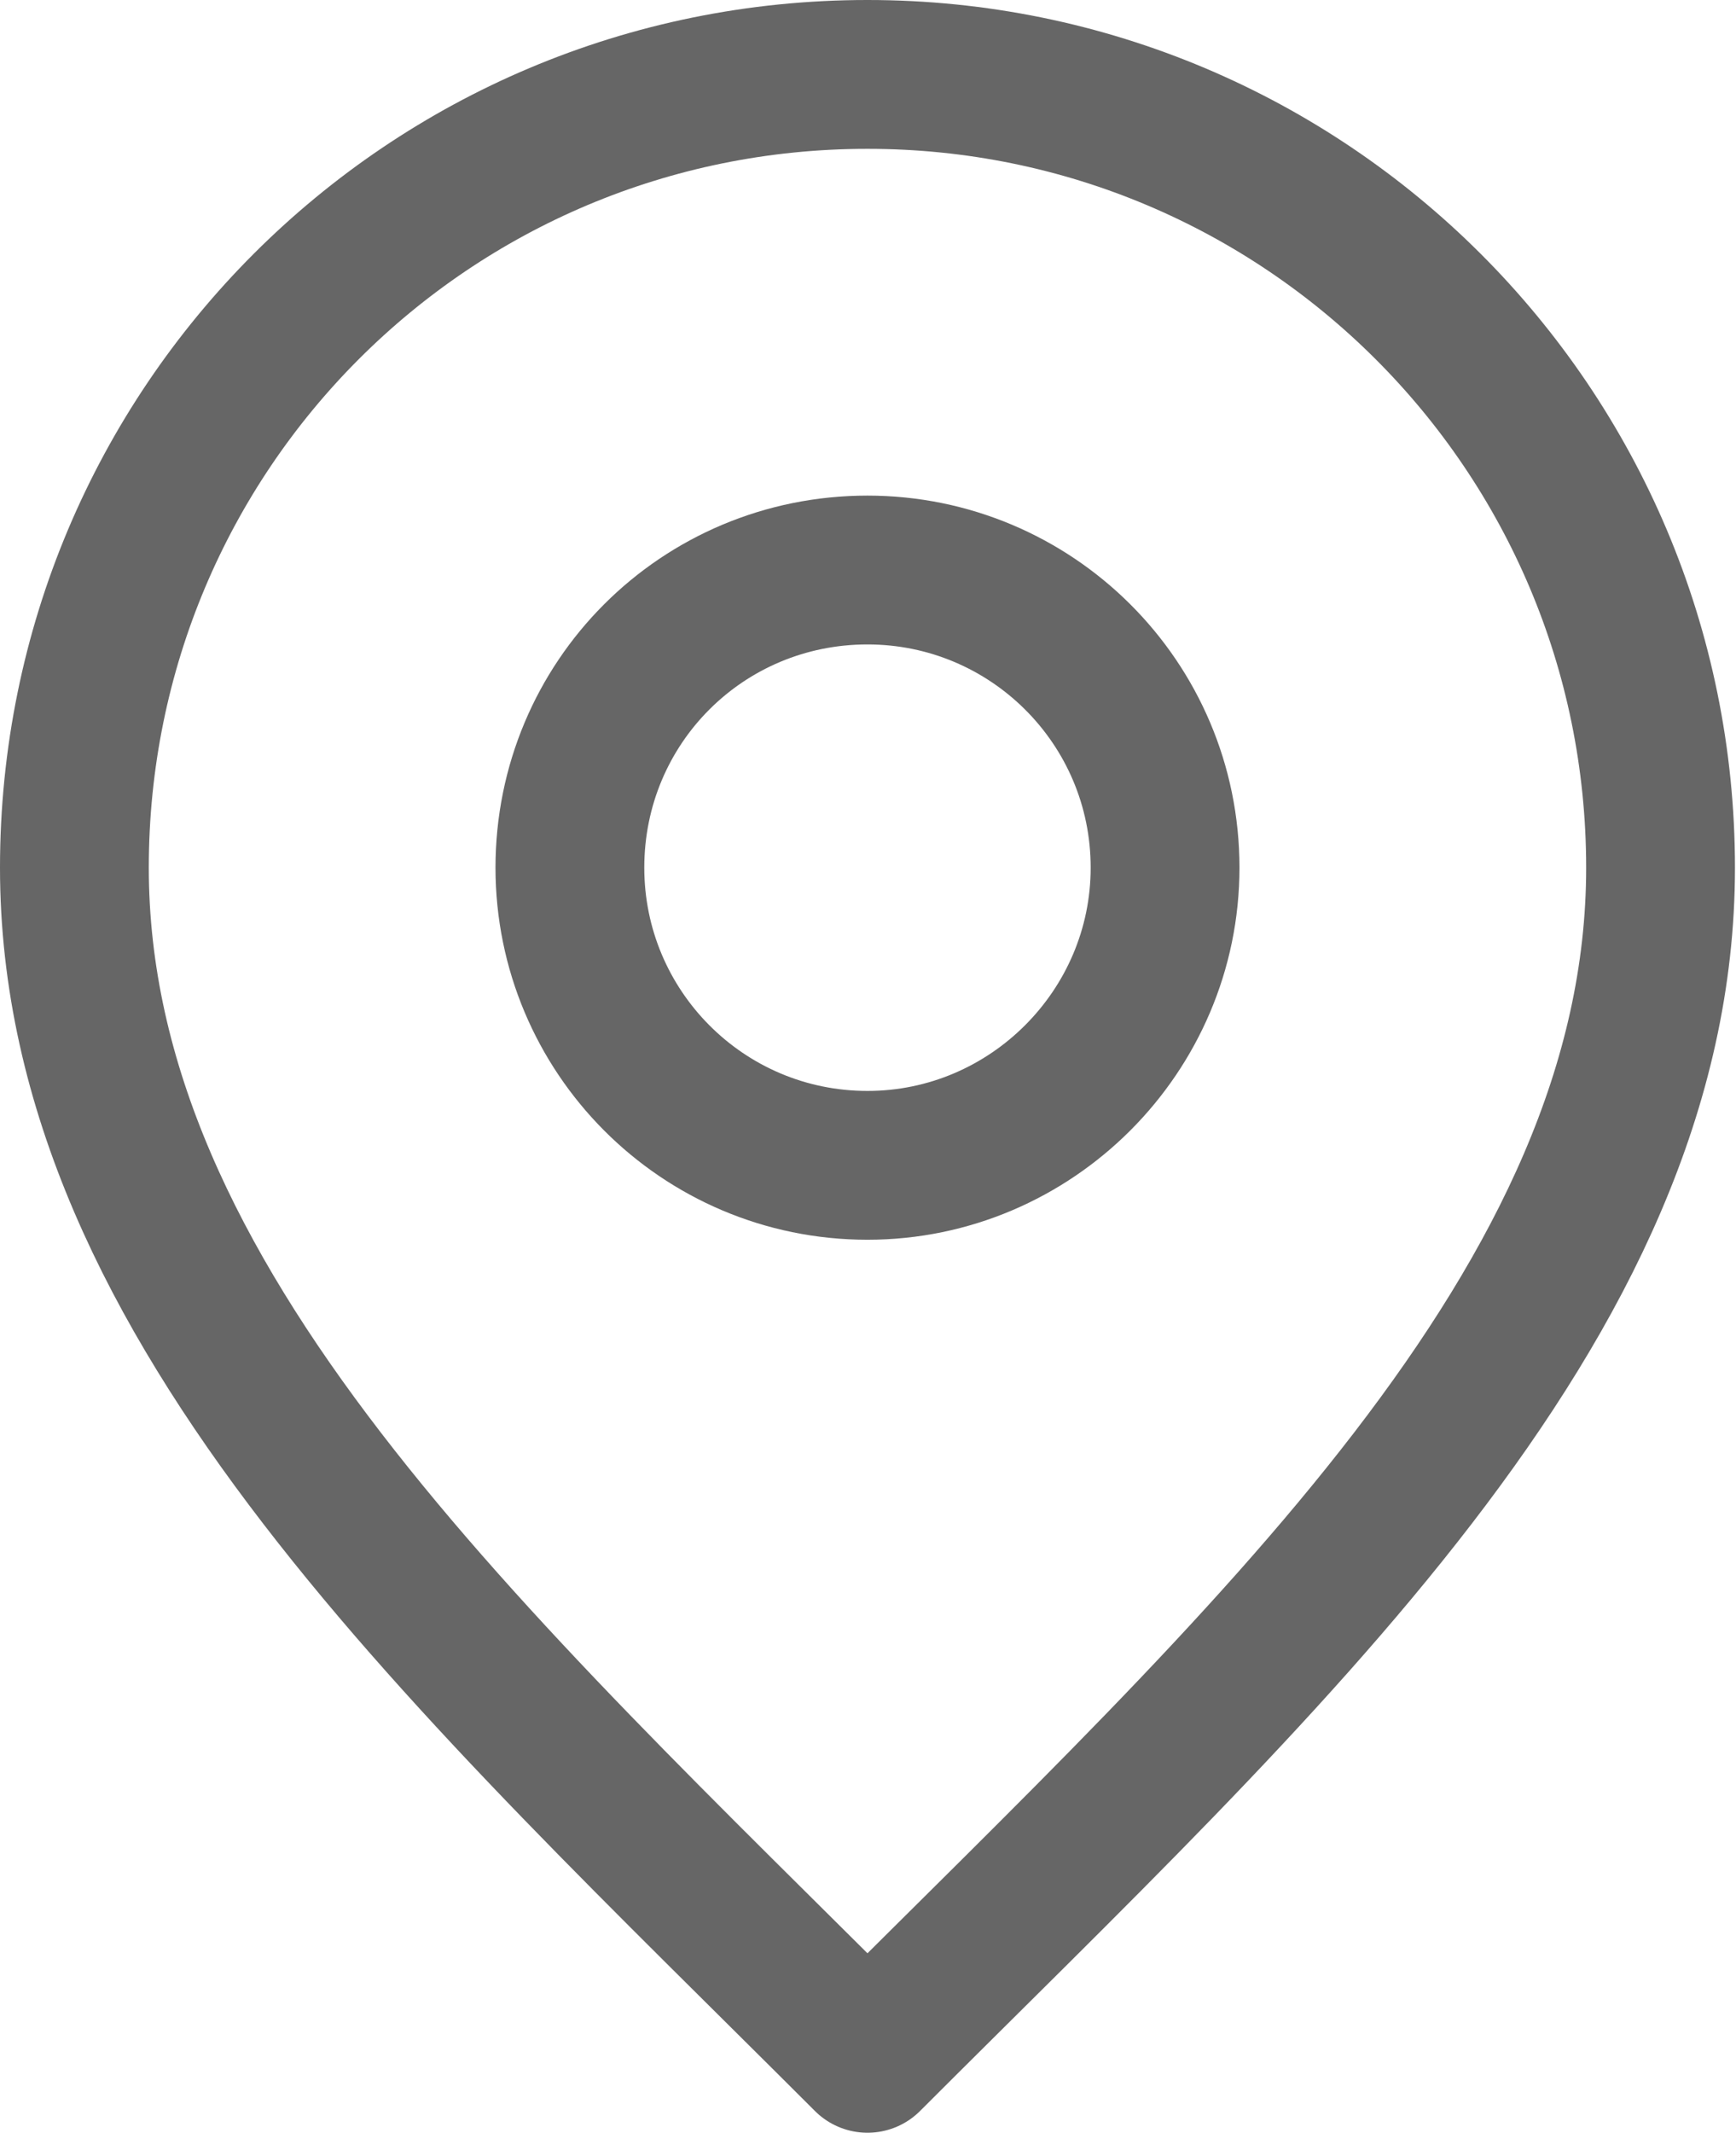 <svg viewBox="0 0 11.667 14.334" fill="none" xmlns="http://www.w3.org/2000/svg" xmlns:xlink="http://www.w3.org/1999/xlink">
	<desc>
			Created with Pixso.
	</desc>
	<defs/>
	<g opacity="0.6">
		<path id="Vector" d="M7.83 5.83C7.83 4.72 6.93 3.83 5.83 3.83C4.72 3.83 3.83 4.72 3.83 5.83C3.83 6.93 4.72 7.83 5.83 7.83C6.93 7.83 7.83 6.93 7.83 5.83Z" stroke="#000000" stroke-opacity="1" stroke-width="1" stroke-linejoin="round"/>
		<path id="Vector" d="M11.16 5.83C11.16 2.88 8.77 0.5 5.83 0.5C2.88 0.5 0.5 2.88 0.5 5.83C0.5 8.77 3.16 11.16 5.83 13.83C8.5 11.16 11.16 8.77 11.16 5.83Z" stroke="#000000" stroke-opacity="1" stroke-width="1" stroke-linejoin="round"/>
	</g>
</svg>
